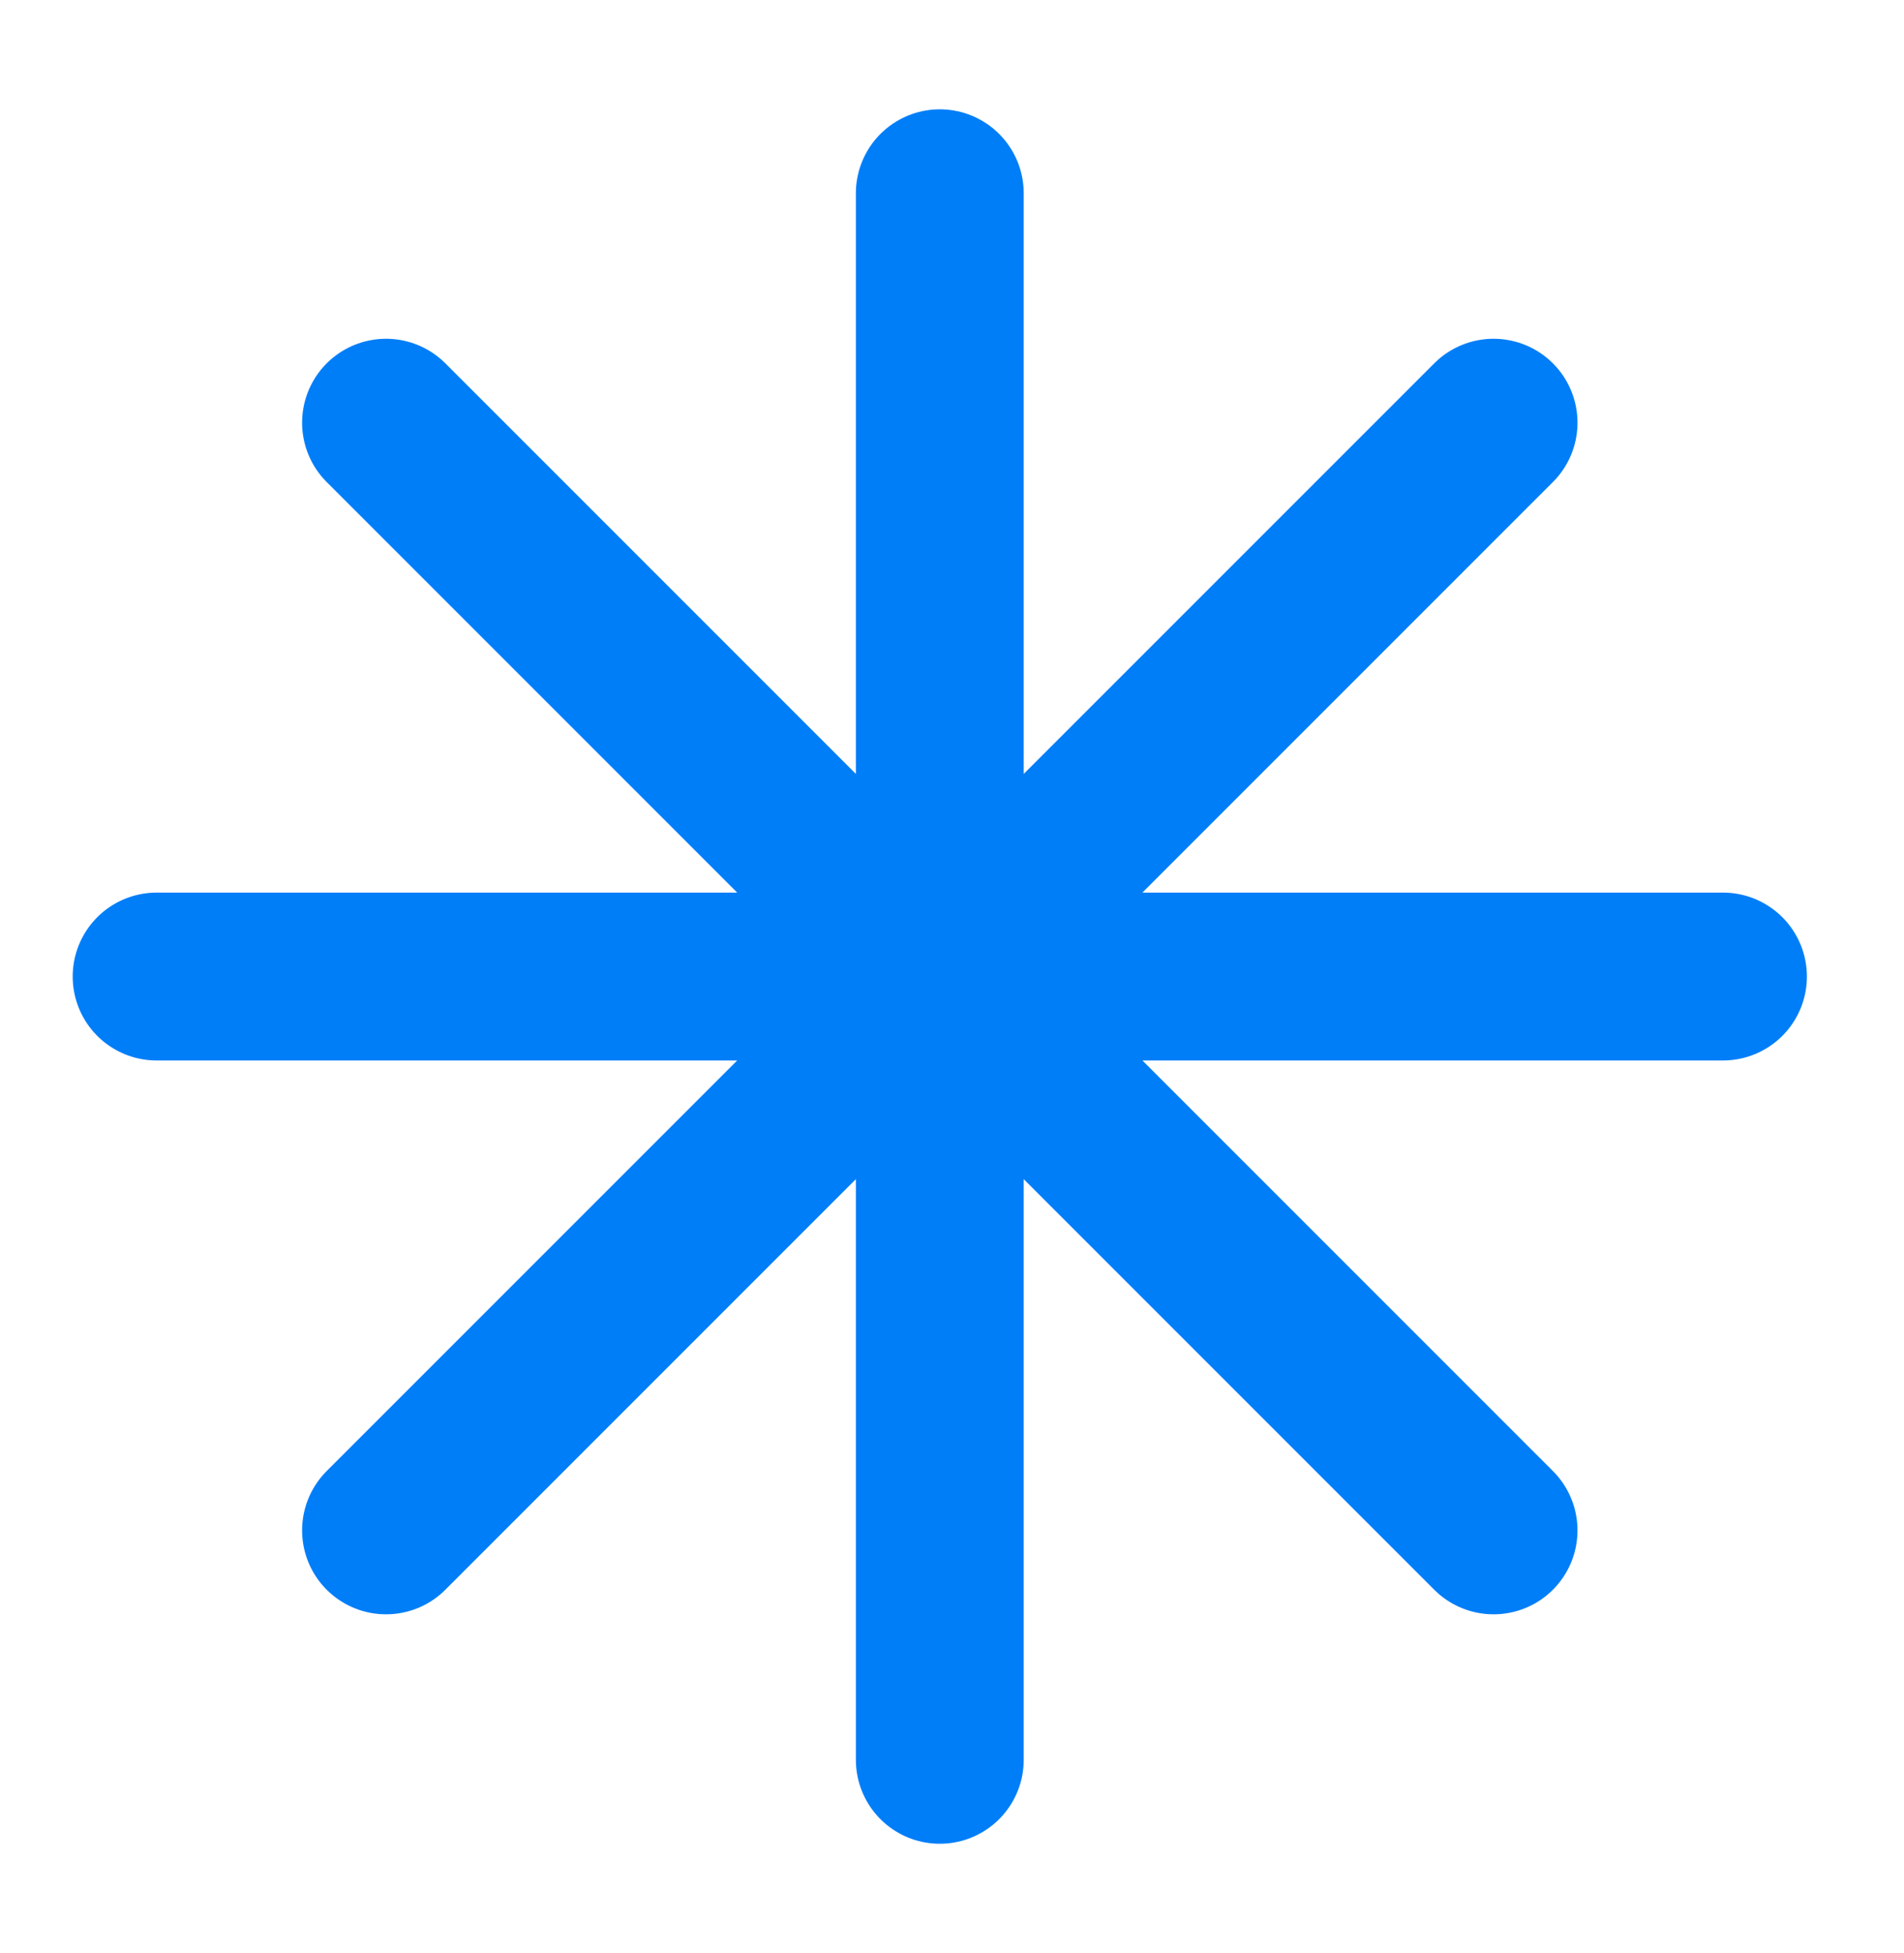 <svg width="39" height="40" viewBox="0 0 39 40" fill="none" xmlns="http://www.w3.org/2000/svg">
<g id="logomark">
<path id="Icon" d="M19.25 3.958V36.042M30.593 8.657L7.907 31.343M35.292 20H3.208M30.593 31.343L7.907 8.657" stroke="#007EF8" stroke-width="3.438" stroke-linecap="round" stroke-linejoin="round"/>
</g>
</svg>
